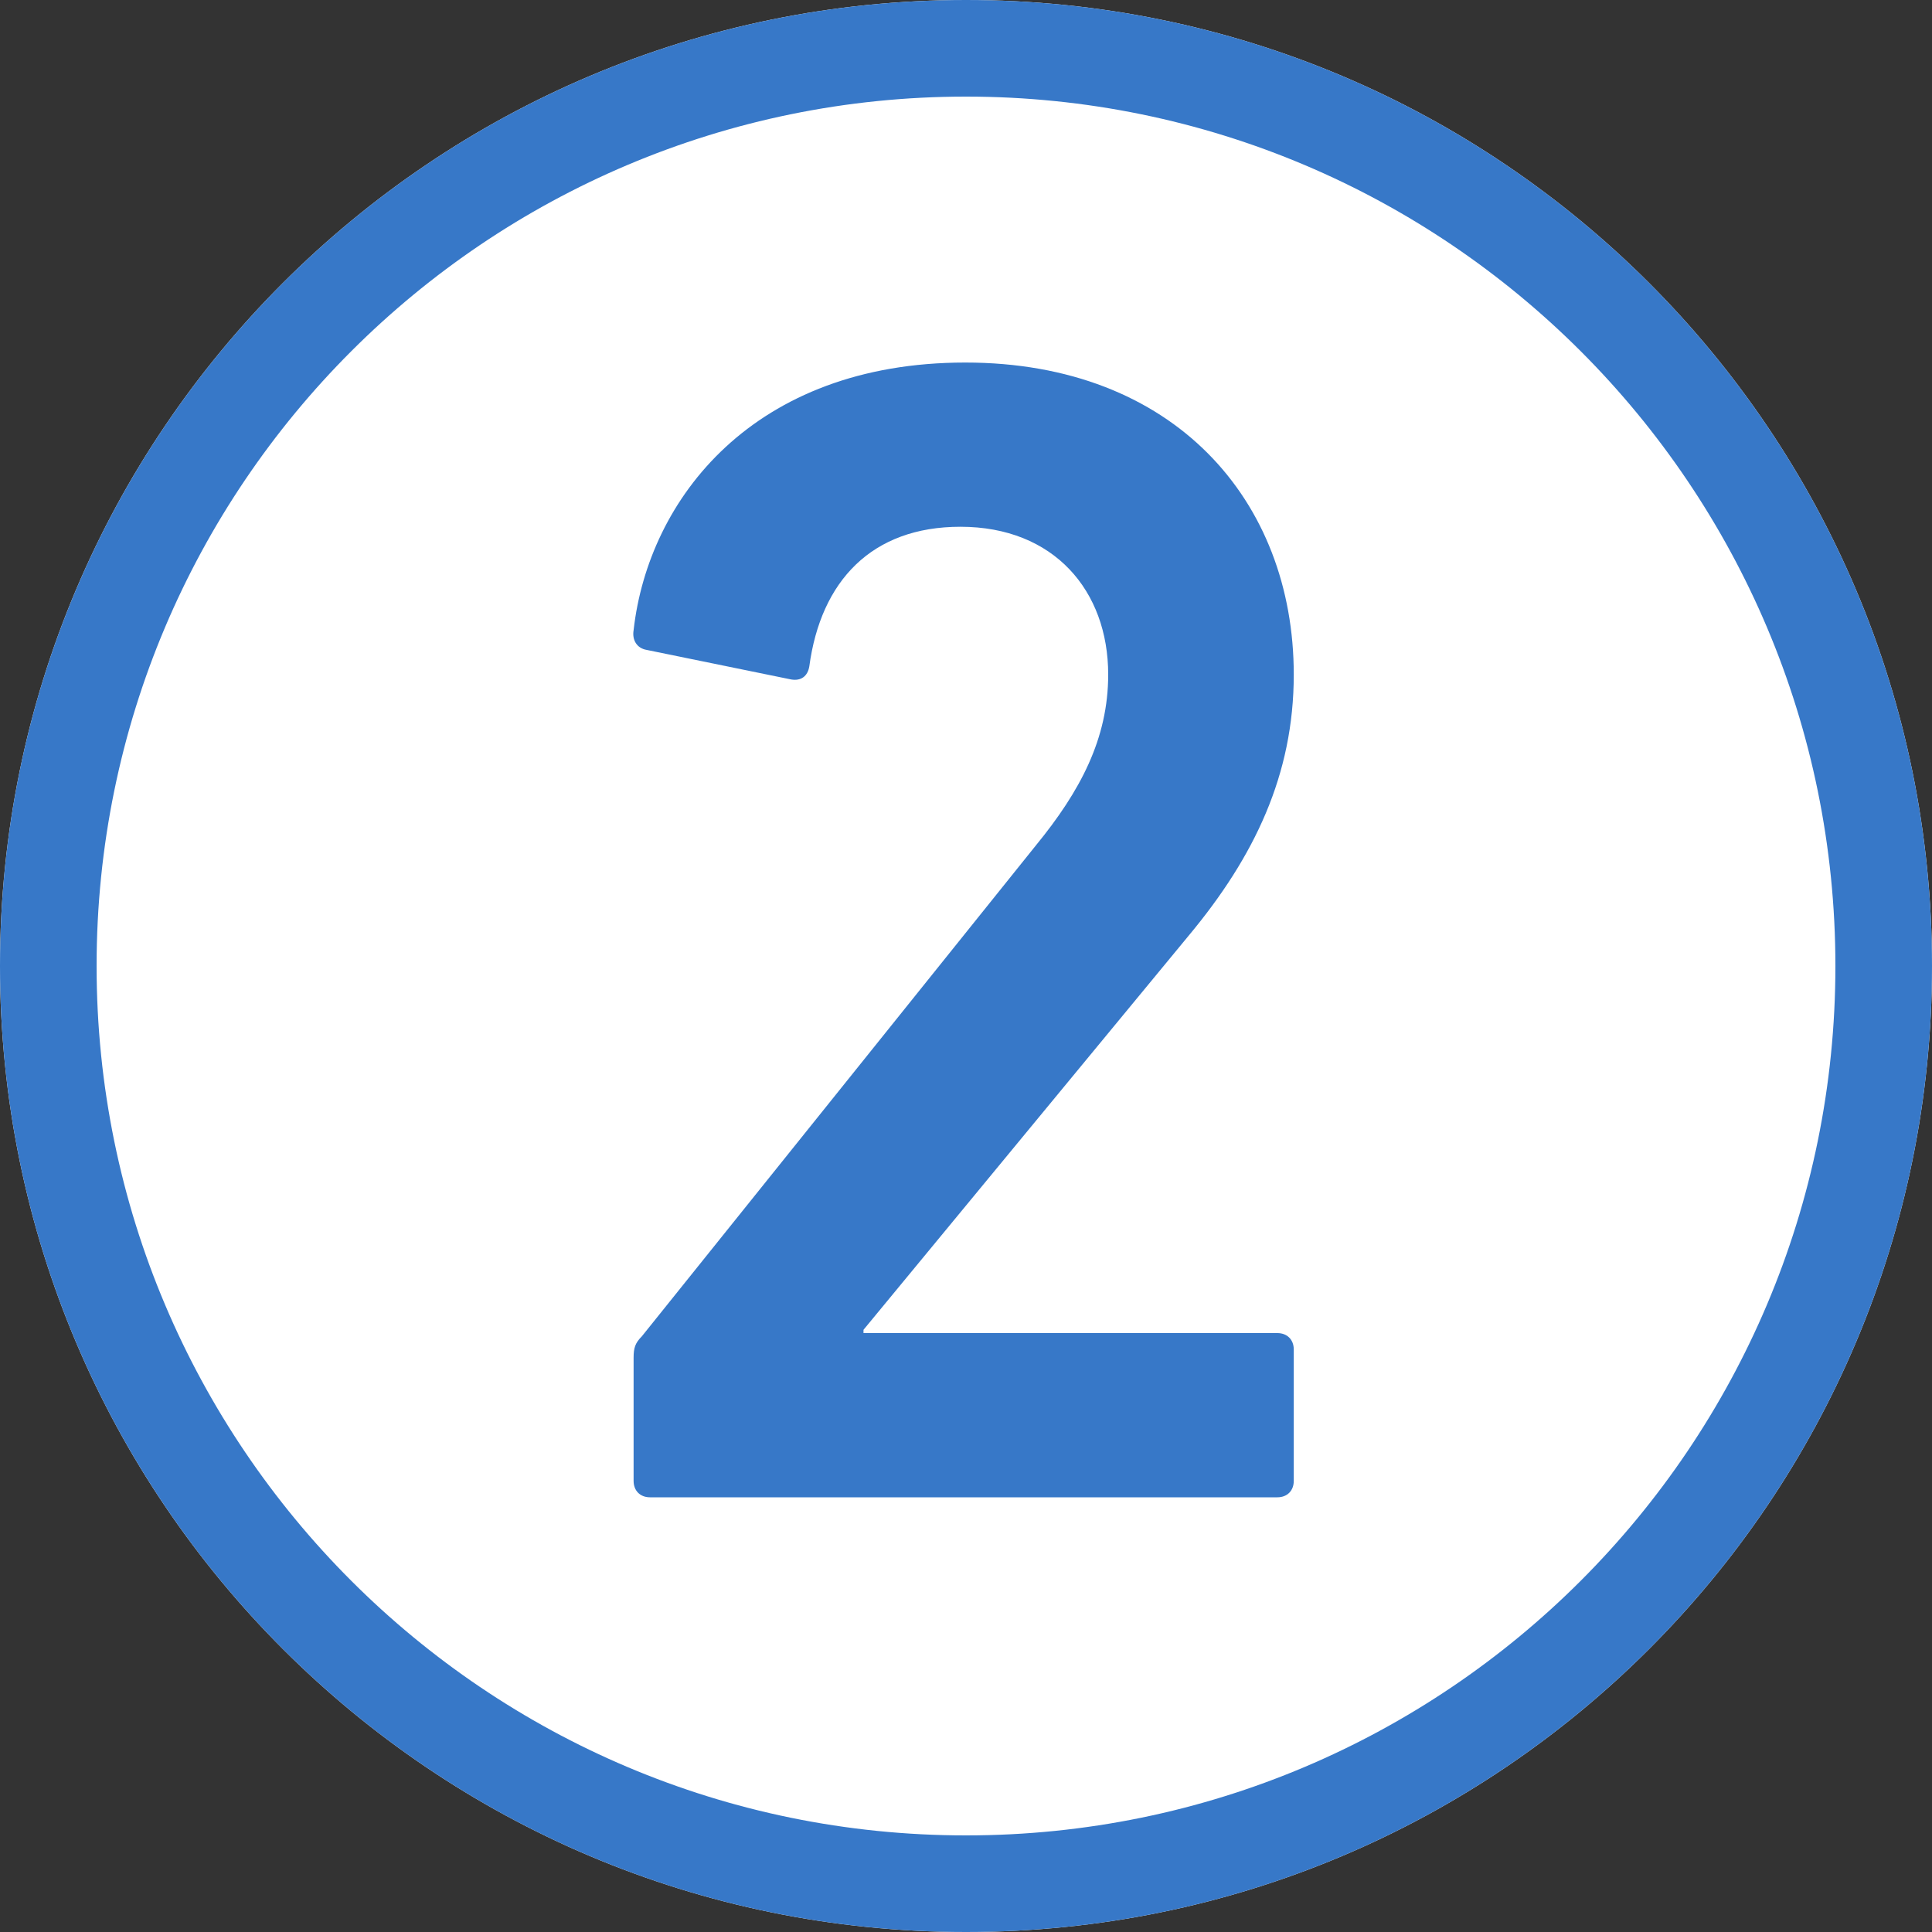 <svg width="40" height="40" viewBox="0 0 40 40" fill="none" xmlns="http://www.w3.org/2000/svg">
<rect x="0" y="0" width="40" height="40" fill="#333333" stroke="none"/>
<path d="M40 20C40 31.046 31.046 40 20 40C8.954 40 0 31.046 0 20C0 8.954 8.954 0 20 0C31.046 0 40 8.954 40 20Z" fill="white"/>
<path fill-rule="evenodd" clip-rule="evenodd" d="M20 38C29.941 38 38 29.941 38 20C38 10.059 29.941 2 20 2C10.059 2 2 10.059 2 20C2 29.941 10.059 38 20 38ZM20 40C31.046 40 40 31.046 40 20C40 8.954 31.046 0 20 0C8.954 0 0 8.954 0 20C0 31.046 8.954 40 20 40Z" fill="#3778C8"/>
<path d="M13.118 30.66C13.118 30.864 13.254 31 13.458 31H26.446C26.65 31 26.786 30.864 26.786 30.66V27.94C26.786 27.736 26.65 27.6 26.446 27.6H17.878V27.532L24.61 19.372C25.97 17.74 26.786 16.04 26.786 13.966C26.786 10.362 24.304 7.506 19.986 7.506C15.6 7.506 13.424 10.328 13.118 13.048C13.084 13.252 13.186 13.422 13.39 13.456L16.382 14.068C16.586 14.102 16.722 14 16.756 13.796C16.994 12.028 18.048 10.906 19.884 10.906C21.822 10.906 22.944 12.232 22.944 13.966C22.944 15.292 22.366 16.38 21.448 17.502L13.288 27.668C13.152 27.804 13.118 27.906 13.118 28.11V30.66Z" fill="#3778C8"/>
</svg>
